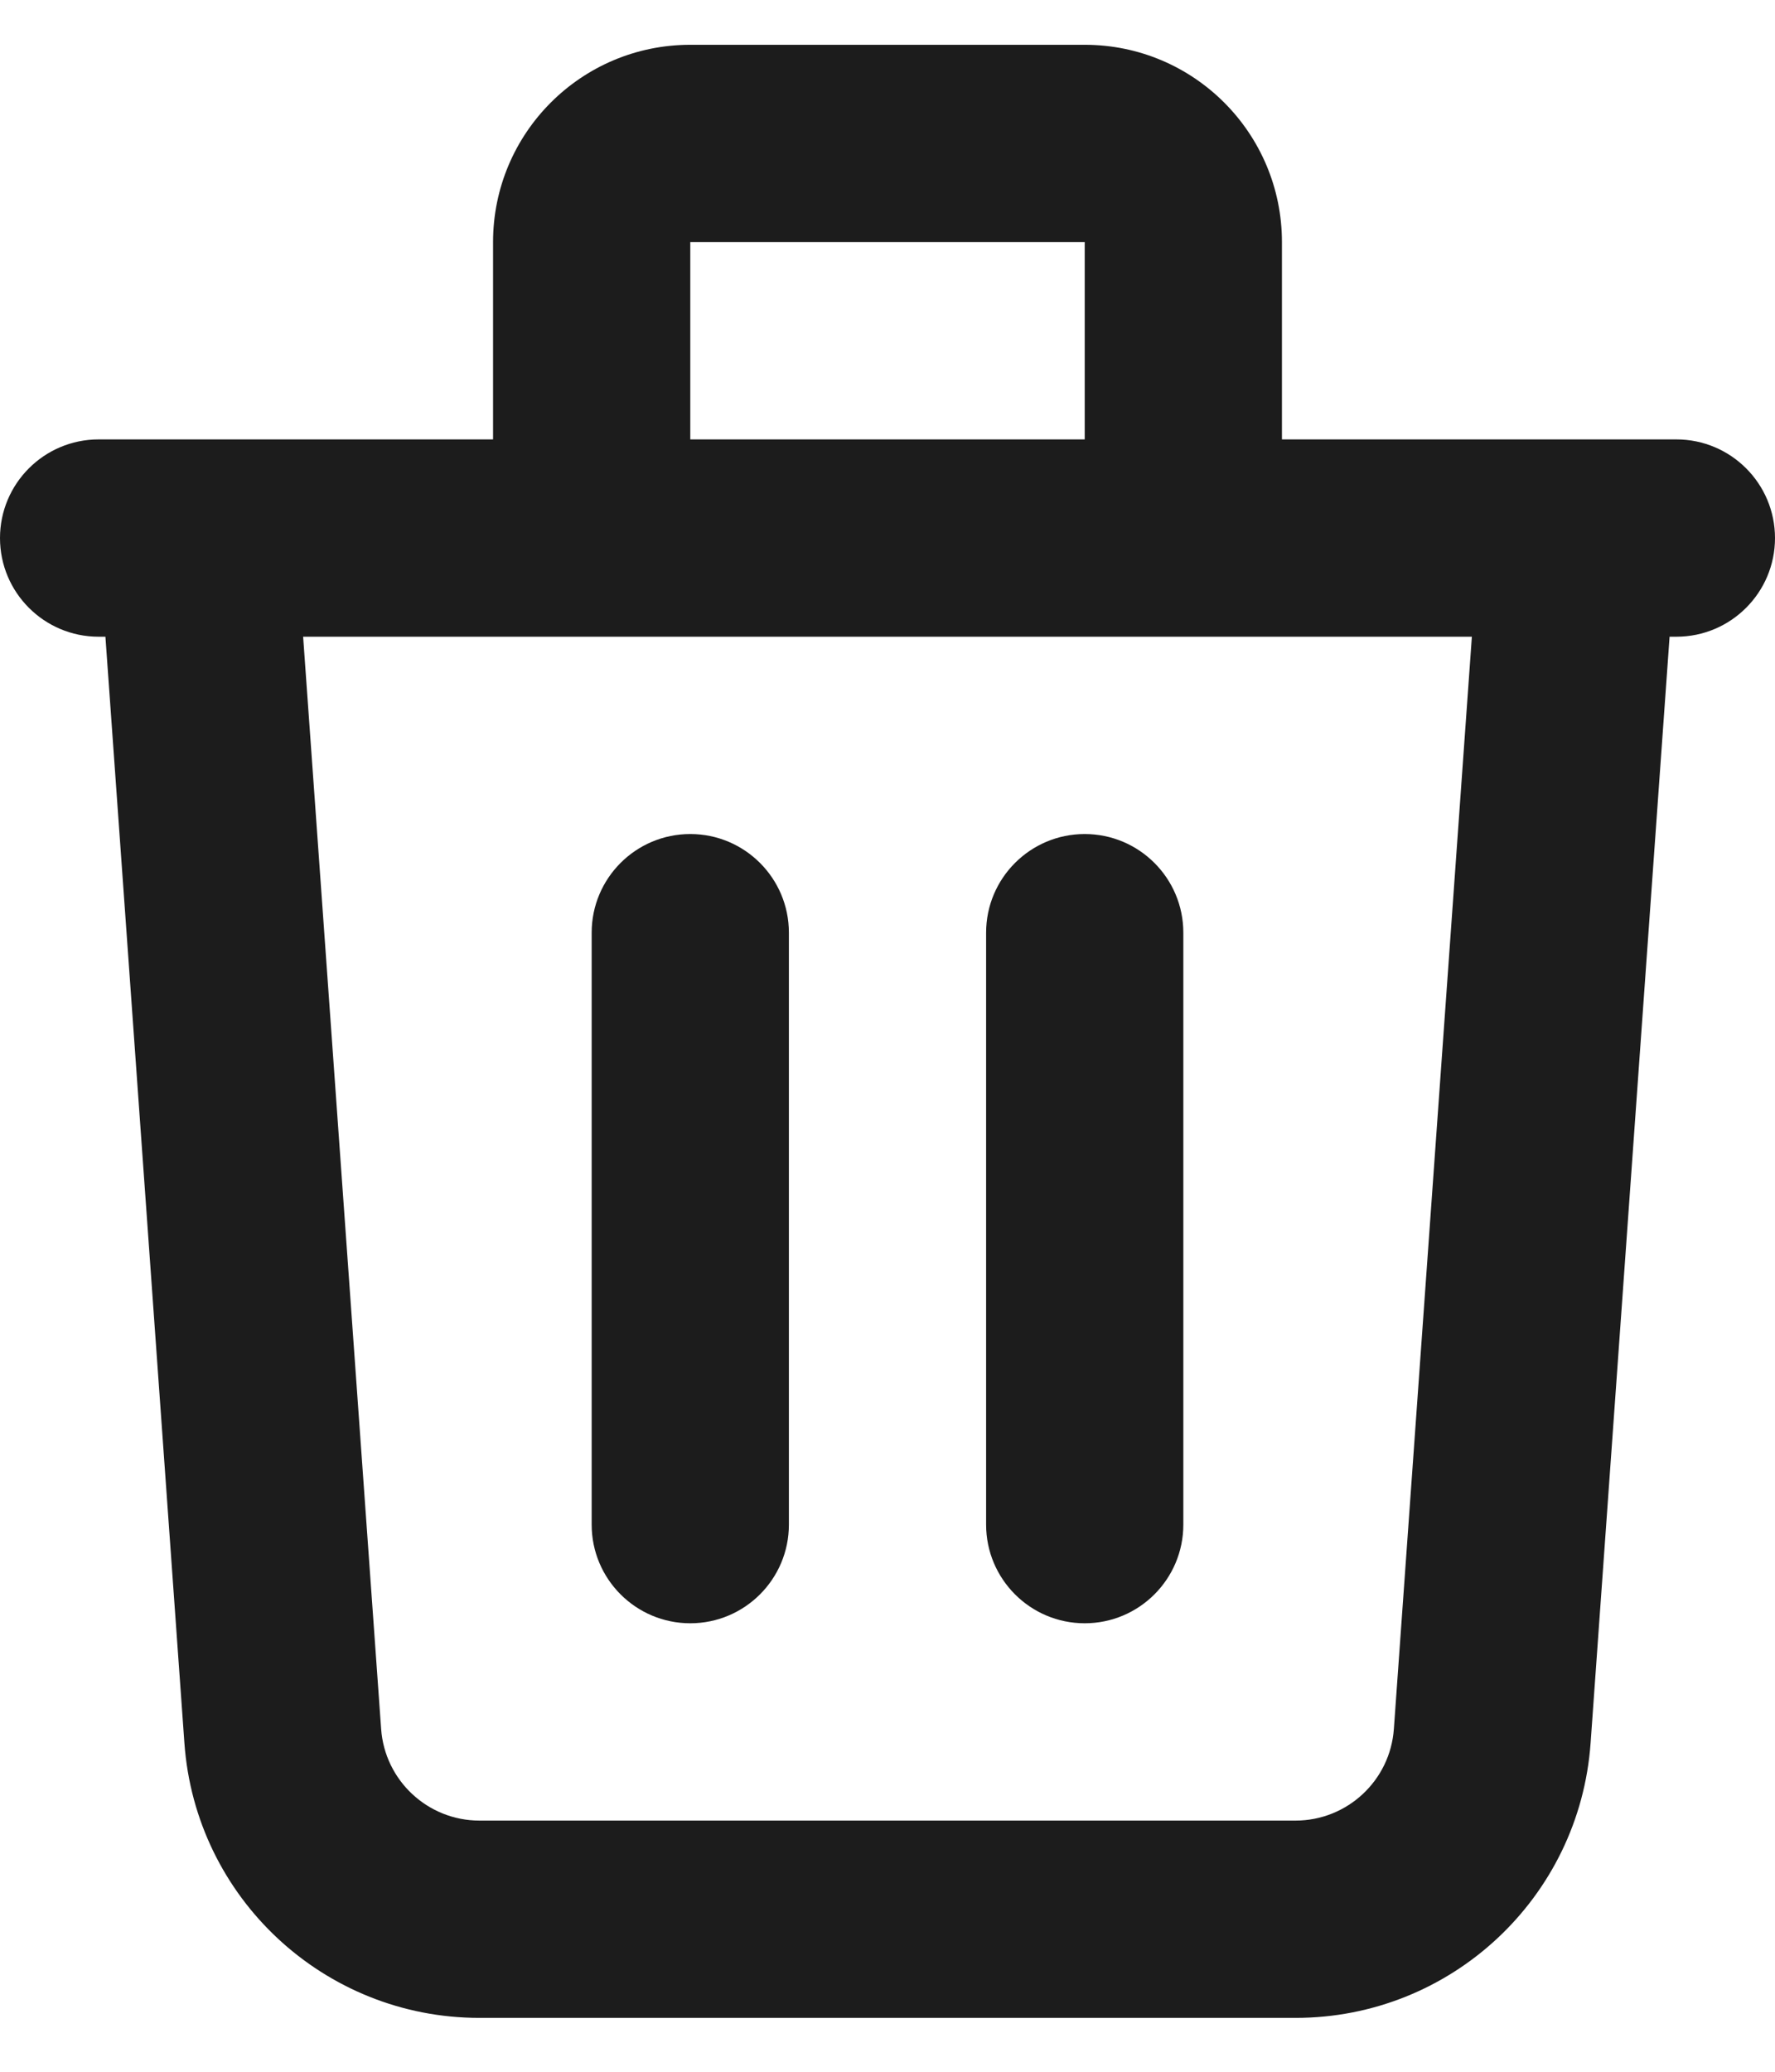 <svg width="18" height="21" viewBox="0 0 18 21" fill="none" xmlns="http://www.w3.org/2000/svg">
<path fill-rule="evenodd" clip-rule="evenodd" d="M5 2.454C5 1.349 5.895 0.454 7 0.454H11C12.105 0.454 13 1.349 13 2.454V4.454H15.99C15.996 4.454 16.002 4.454 16.008 4.454H17C17.552 4.454 18 4.902 18 5.454C18 6.006 17.552 6.454 17 6.454H16.931L16.13 17.668C16.018 19.238 14.712 20.454 13.138 20.454H4.862C3.288 20.454 1.982 19.238 1.87 17.668L1.069 6.454H1C0.448 6.454 0 6.006 0 5.454C0 4.902 0.448 4.454 1 4.454H1.992C1.998 4.454 2.004 4.454 2.01 4.454H5V2.454ZM3.074 6.454L3.865 17.525C3.902 18.048 4.338 18.454 4.862 18.454H13.138C13.662 18.454 14.098 18.048 14.135 17.525L14.926 6.454H3.074ZM11 4.454H7V2.454H11V4.454ZM7 8.454C7.552 8.454 8 8.902 8 9.454V15.454C8 16.006 7.552 16.454 7 16.454C6.448 16.454 6 16.006 6 15.454V9.454C6 8.902 6.448 8.454 7 8.454ZM11 8.454C11.552 8.454 12 8.902 12 9.454V15.454C12 16.006 11.552 16.454 11 16.454C10.448 16.454 10 16.006 10 15.454V9.454C10 8.902 10.448 8.454 11 8.454Z" fill="#1C1C1C"/>
</svg>
